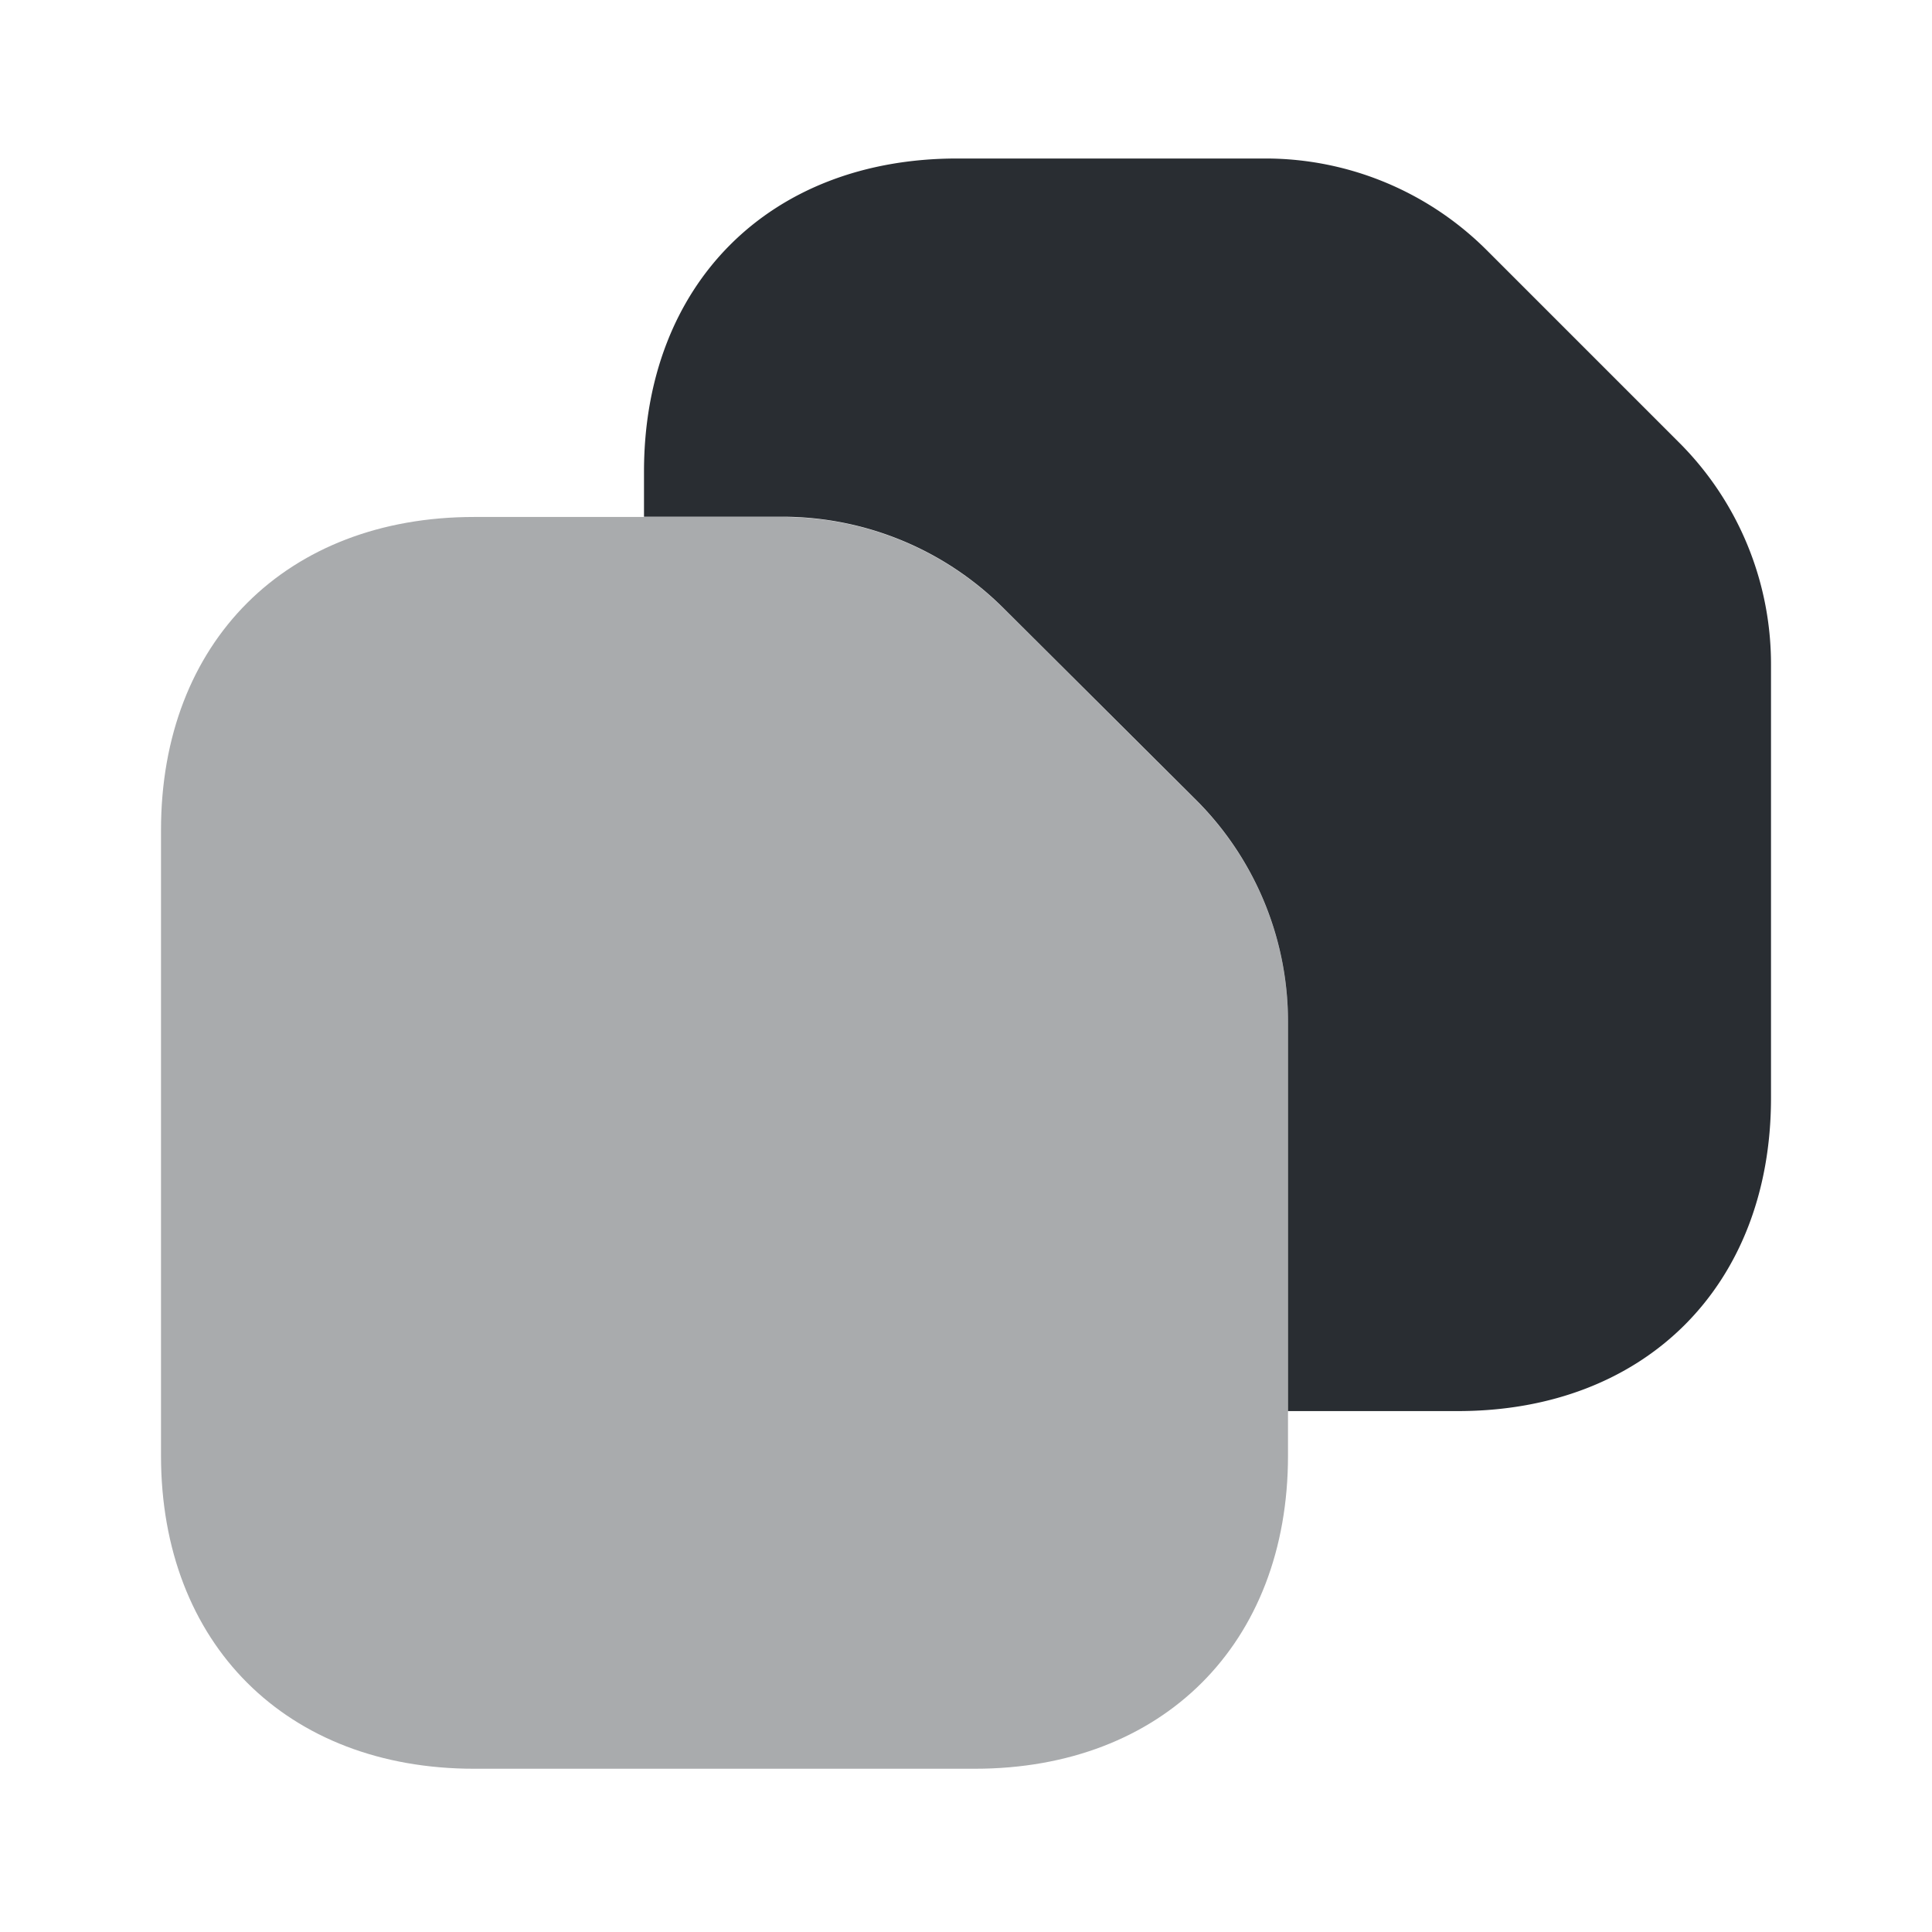 <svg width="24" height="24" fill="none" xmlns="http://www.w3.org/2000/svg"><path opacity=".4" d="M16 12.692v5.39c0 2.34-1.56 3.89-3.89 3.89H5.89c-2.33 0-3.89-1.55-3.89-3.89v-7.77c0-2.34 1.56-3.89 3.89-3.89h3.83c1.03 0 2.02.41 2.75 1.14l2.39 2.38c.73.73 1.14 1.72 1.14 2.75Z" fill="#292D32"/><path d="M22 8.249v5.39c0 2.33-1.56 3.89-3.89 3.89H16v-4.84c0-1.03-.41-2.02-1.14-2.75l-2.39-2.38a3.89 3.89 0 0 0-2.75-1.14H8v-.56c0-2.33 1.56-3.89 3.89-3.89h3.83c1.03 0 2.02.41 2.75 1.14l2.39 2.39A3.89 3.89 0 0 1 22 8.249Z" fill="#292D32"/></svg>